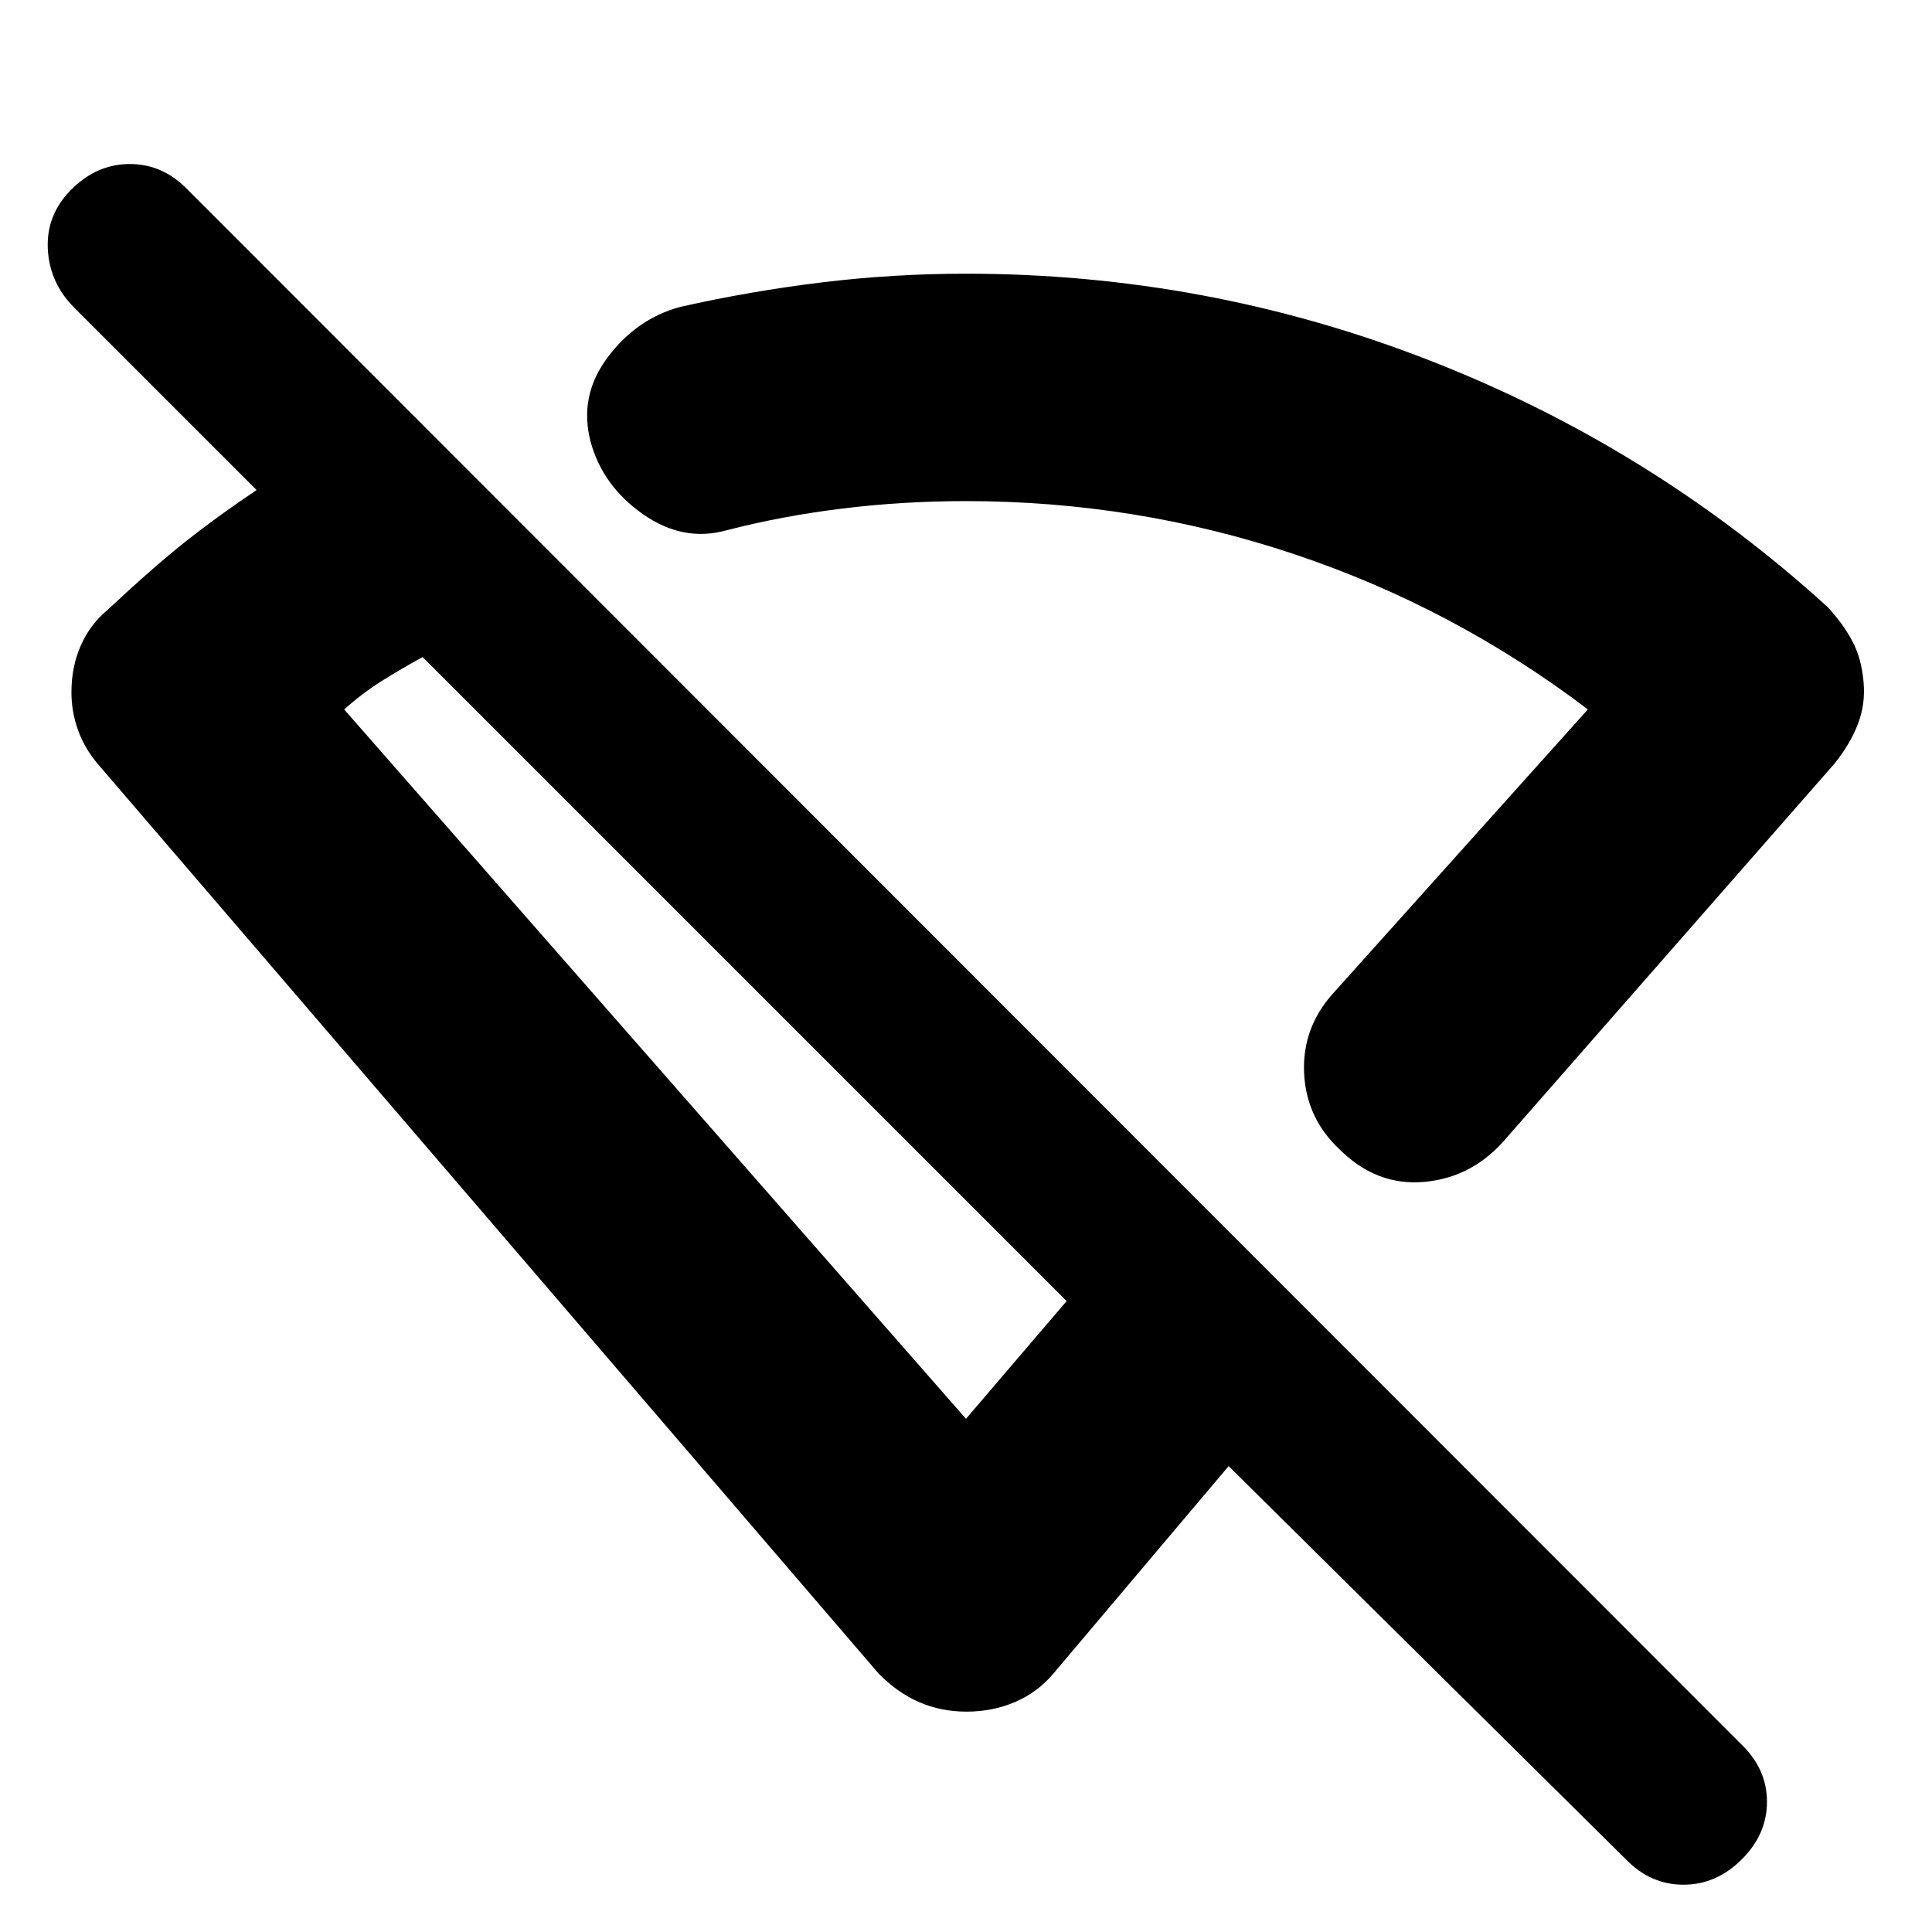 <svg xmlns="http://www.w3.org/2000/svg" height="20" viewBox="0 -960 960 960" width="20"><path d="M748.5-394.5Q732-375 708-372.75T665.5-389Q649-404.5 648-426.92q-1-22.41 14.5-39.58l126.5-141q-66.78-50.64-145.7-77.07Q564.39-711 480-711q-31.33 0-61.33 3.68T361-696.5q-21.5 6-41.5-8t-26-35.92q-6-22.71 8.41-41.98 14.42-19.26 36.09-25.1 34.96-7.88 70.46-12.19Q443.96-824 480-824q119.73 0 230.12 43Q820.5-738 908-658.5q7.5 8 12.25 16.75T926-621q1 11-2.89 20.96-3.88 9.97-11.61 19.54l-163 186ZM480-255l50-58.5-320-320q-11 6-20.5 12t-18.5 14L480-255ZM808-36 610.5-231.5l-87 103q-8 9.5-19.2 14.25t-24 4.75q-12.8 0-23.65-4.75Q445.8-119 436.5-128.5l-388-452q-6.5-7.69-9.75-16.76T35.5-616q0-12.67 4.65-23.24Q44.81-649.82 53.5-657q23-21.5 38.95-34.11 15.94-12.6 35.05-25.39L37-807q-12.5-12.5-13.25-29.5T35.61-866q12.6-12.5 28.91-12.5 16.31 0 28.48 12.5L865.5-93Q878-80.86 878-64.68T865.39-36q-12.6 12.5-28.91 12.5-16.31 0-28.48-12.5ZM495.5-562Zm-125 88Z"/></svg>